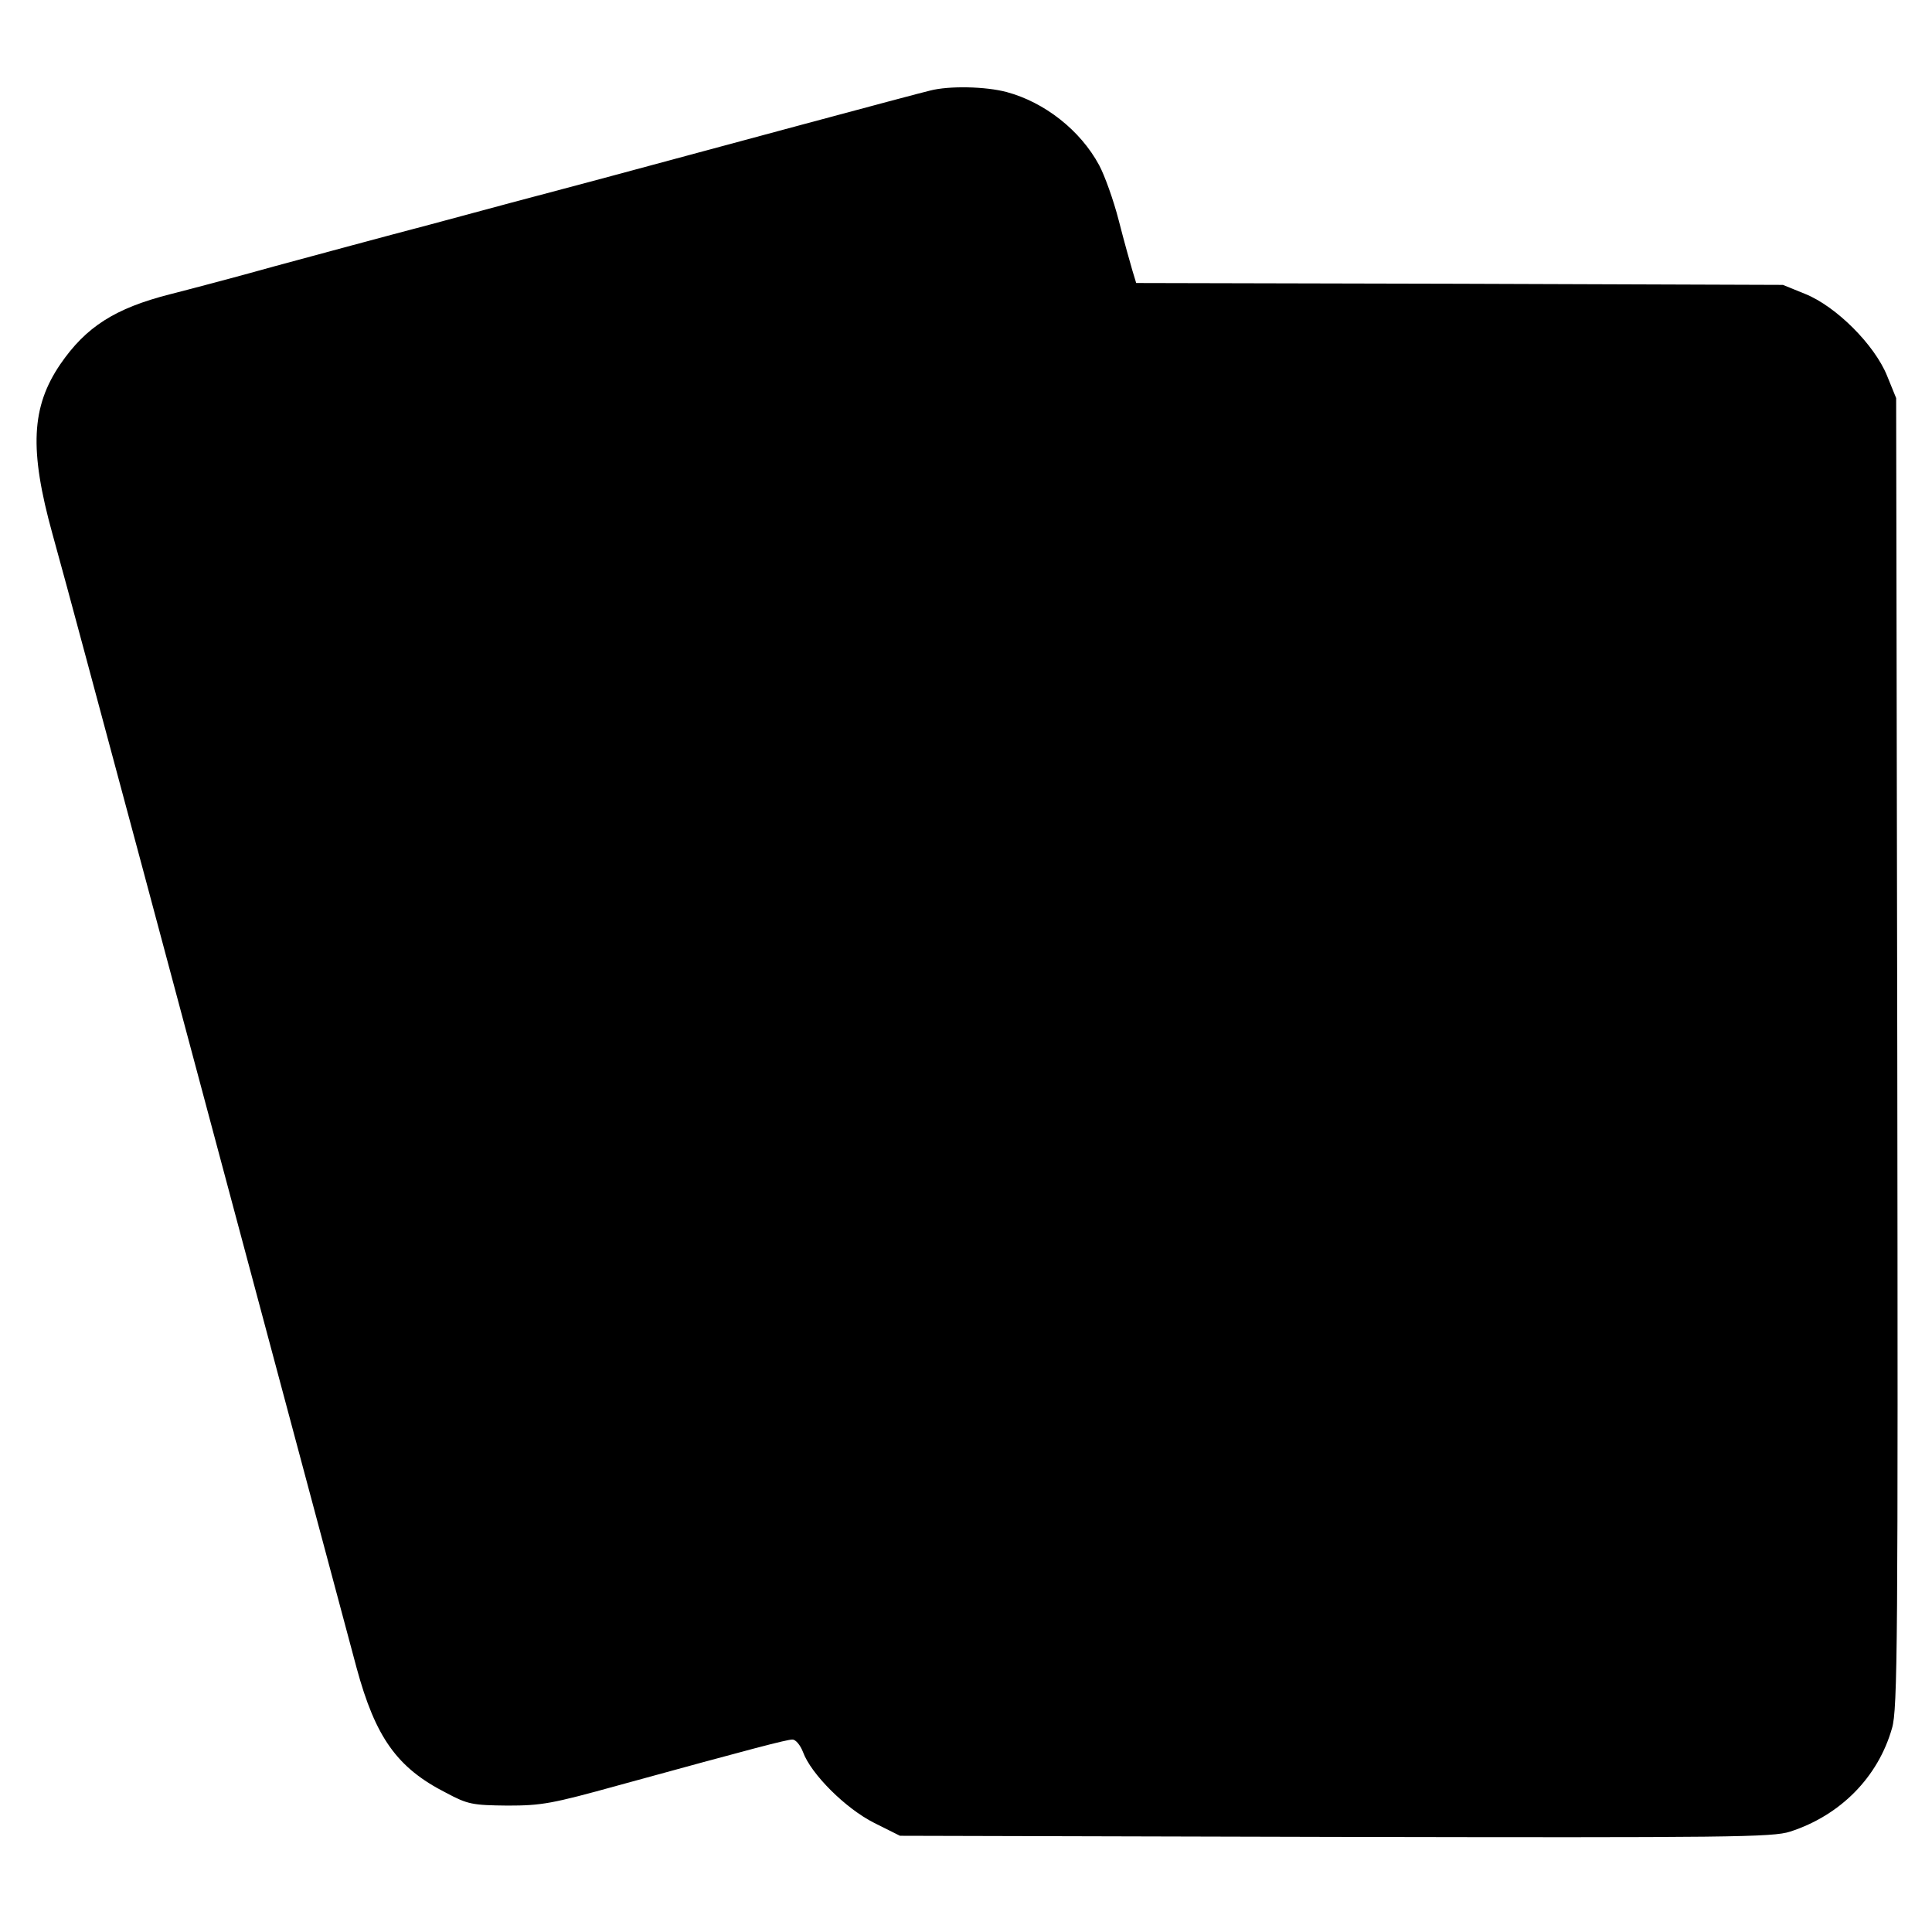 <?xml version="1.0" standalone="no"?>
<!DOCTYPE svg PUBLIC "-//W3C//DTD SVG 20010904//EN"
 "http://www.w3.org/TR/2001/REC-SVG-20010904/DTD/svg10.dtd">
<svg version="1.0" xmlns="http://www.w3.org/2000/svg"
 width="512pt" height="512pt" viewBox="0 0 512 512"
 preserveAspectRatio="xMidYMid meet">
<g transform="translate(0,512) scale(0.1,-0.1)"
fill="#000000" stroke="none">
<path d="M2465 4880 c-35 -8 -580 -155 -895 -240 -118 -31 -312 -83 -430 -115
-118 -31 -303 -81 -410 -110 -107 -30 -233 -63 -280 -75 -145 -37 -222 -86
-290 -185 -77 -113 -83 -226 -21 -450 45 -162 113 -418 240 -890 233 -870 544
-2032 566 -2115 50 -184 107 -265 237 -331 58 -31 70 -33 163 -34 91 0 118 5
295 54 357 98 445 121 460 121 9 0 21 -15 28 -33 21 -58 113 -150 189 -188
l68 -34 1154 -3 c1047 -2 1159 -1 1205 14 133 43 233 144 270 274 15 50 16
225 14 1790 l-3 1735 -24 59 c-33 82 -135 184 -217 217 l-59 24 -857 3 -857 2
-10 33 c-5 17 -22 77 -36 132 -14 55 -38 121 -52 147 -50 93 -145 167 -245
194 -56 15 -153 17 -203 4z"/>
</g>
</svg>
